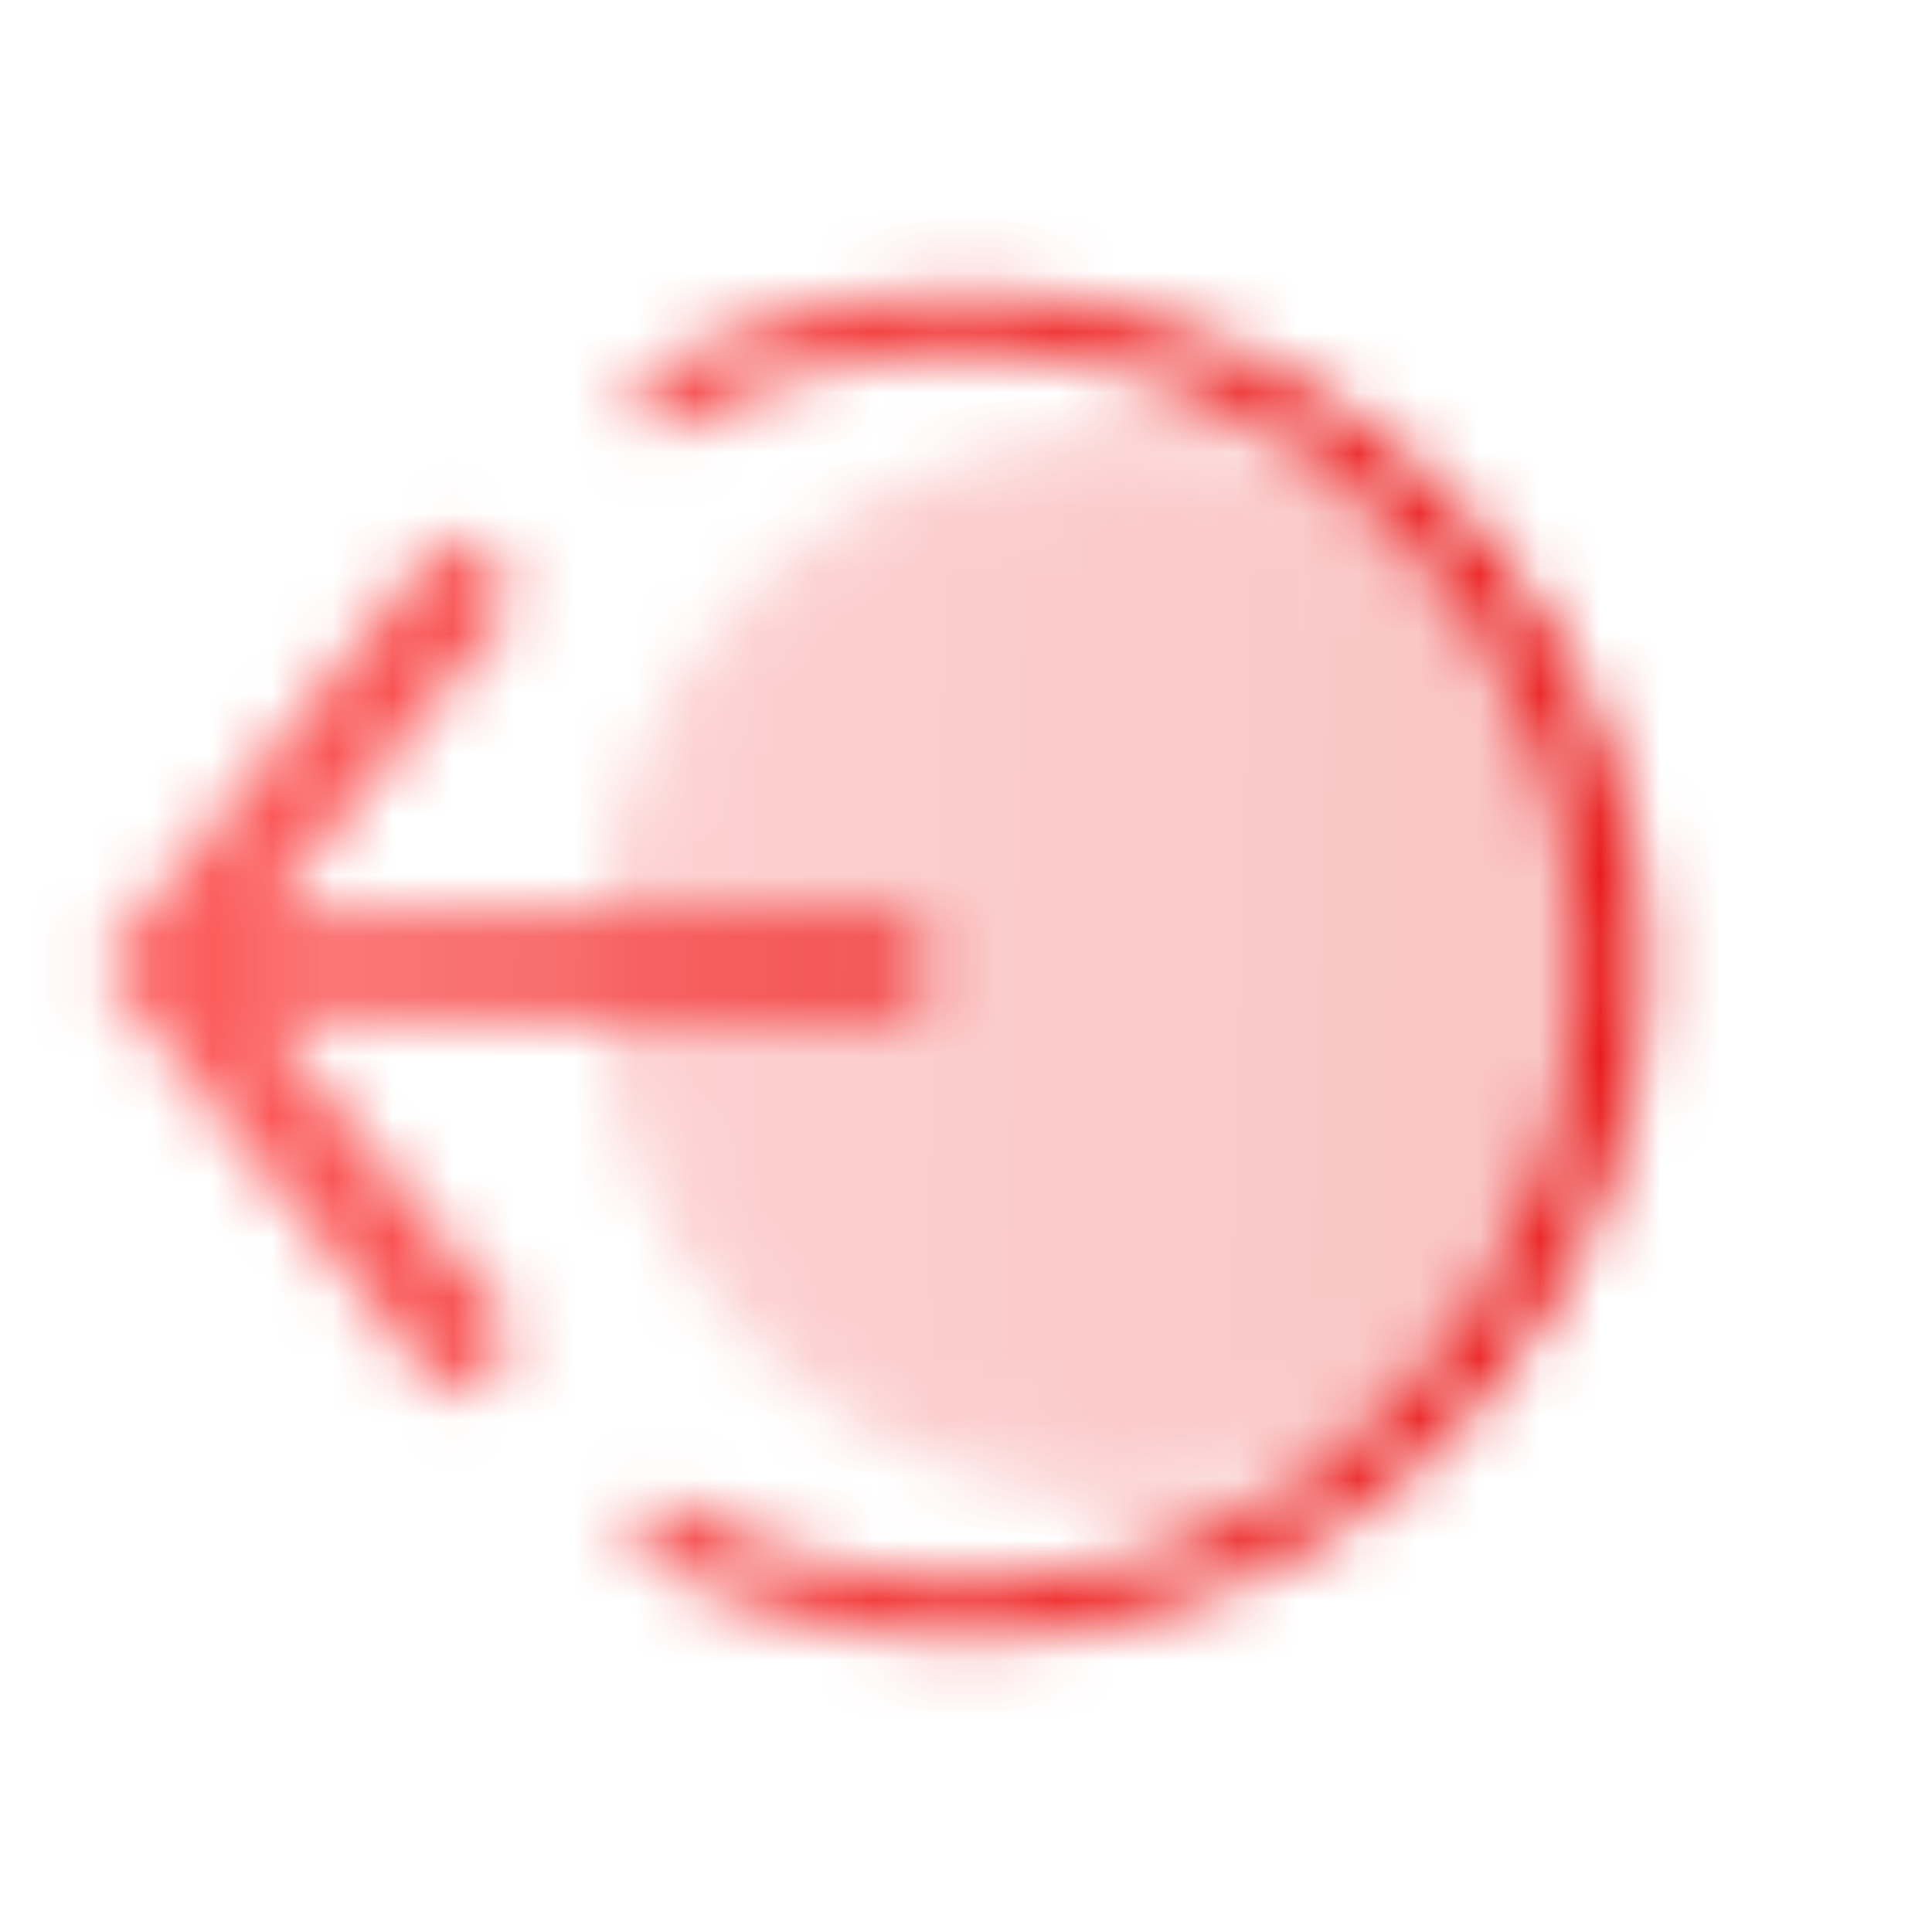 <svg width="32" height="32" viewBox="0 0 32 32" fill="none" xmlns="http://www.w3.org/2000/svg">
<mask id="mask0_117_1048" style="mask-type:luminance" maskUnits="userSpaceOnUse" x="1" y="4" width="27" height="24">
<path d="M10.667 16C10.667 11.582 14.248 8 18.667 8C23.085 8 26.667 11.582 26.667 16C26.667 20.418 23.085 24 18.667 24C14.248 24 10.667 20.418 10.667 16Z" fill="white" fill-opacity="0.25"/>
<path d="M10.267 16C10.267 14.897 10.484 13.804 10.906 12.785C11.328 11.766 11.947 10.84 12.727 10.06C13.507 9.28 14.433 8.661 15.452 8.239C16.471 7.817 17.564 7.6 18.667 7.6C19.77 7.6 20.862 7.817 21.881 8.239C22.9 8.661 23.826 9.28 24.606 10.06C25.386 10.84 26.005 11.766 26.427 12.785C26.849 13.804 27.067 14.897 27.067 16C27.067 18.228 26.182 20.364 24.606 21.94C23.031 23.515 20.895 24.4 18.667 24.4C16.439 24.4 14.302 23.515 12.727 21.94C11.152 20.364 10.267 18.228 10.267 16Z" stroke="#C0C0C0" stroke-opacity="0.25" stroke-width="0.8"/>
<path d="M10.667 25.237C12.288 26.174 14.128 26.666 16 26.667C17.872 26.667 19.712 26.174 21.334 25.238C22.955 24.302 24.302 22.955 25.238 21.333C26.174 19.712 26.667 17.872 26.667 16C26.667 14.127 26.174 12.288 25.238 10.666C24.302 9.045 22.955 7.698 21.334 6.762C19.712 5.826 17.872 5.333 16 5.333C14.128 5.333 12.288 5.826 10.667 6.763" stroke="white"/>
<path d="M2.667 16L2.041 15.5L1.641 16L2.041 16.5L2.667 16ZM14.667 16.8C14.879 16.8 15.082 16.716 15.232 16.566C15.382 16.416 15.467 16.212 15.467 16C15.467 15.788 15.382 15.584 15.232 15.434C15.082 15.284 14.879 15.2 14.667 15.2V16.8ZM7.375 8.833L2.041 15.5L3.292 16.5L8.625 9.833L7.375 8.833ZM2.041 16.5L7.375 23.167L8.625 22.167L3.292 15.5L2.041 16.5ZM2.667 16.8H14.667V15.2H2.667V16.8Z" fill="white"/>
</mask>
<g mask="url(#mask0_117_1048)">
<path d="M0 0H32V32H0V0Z" fill="url(#paint0_linear_117_1048)"/>
</g>
<defs>
<linearGradient id="paint0_linear_117_1048" x1="0" y1="0" x2="32.833" y2="0.879" gradientUnits="userSpaceOnUse">
<stop stop-color="#FF6868"/>
<stop offset="1" stop-color="#E30000"/>
</linearGradient>
</defs>
</svg>
